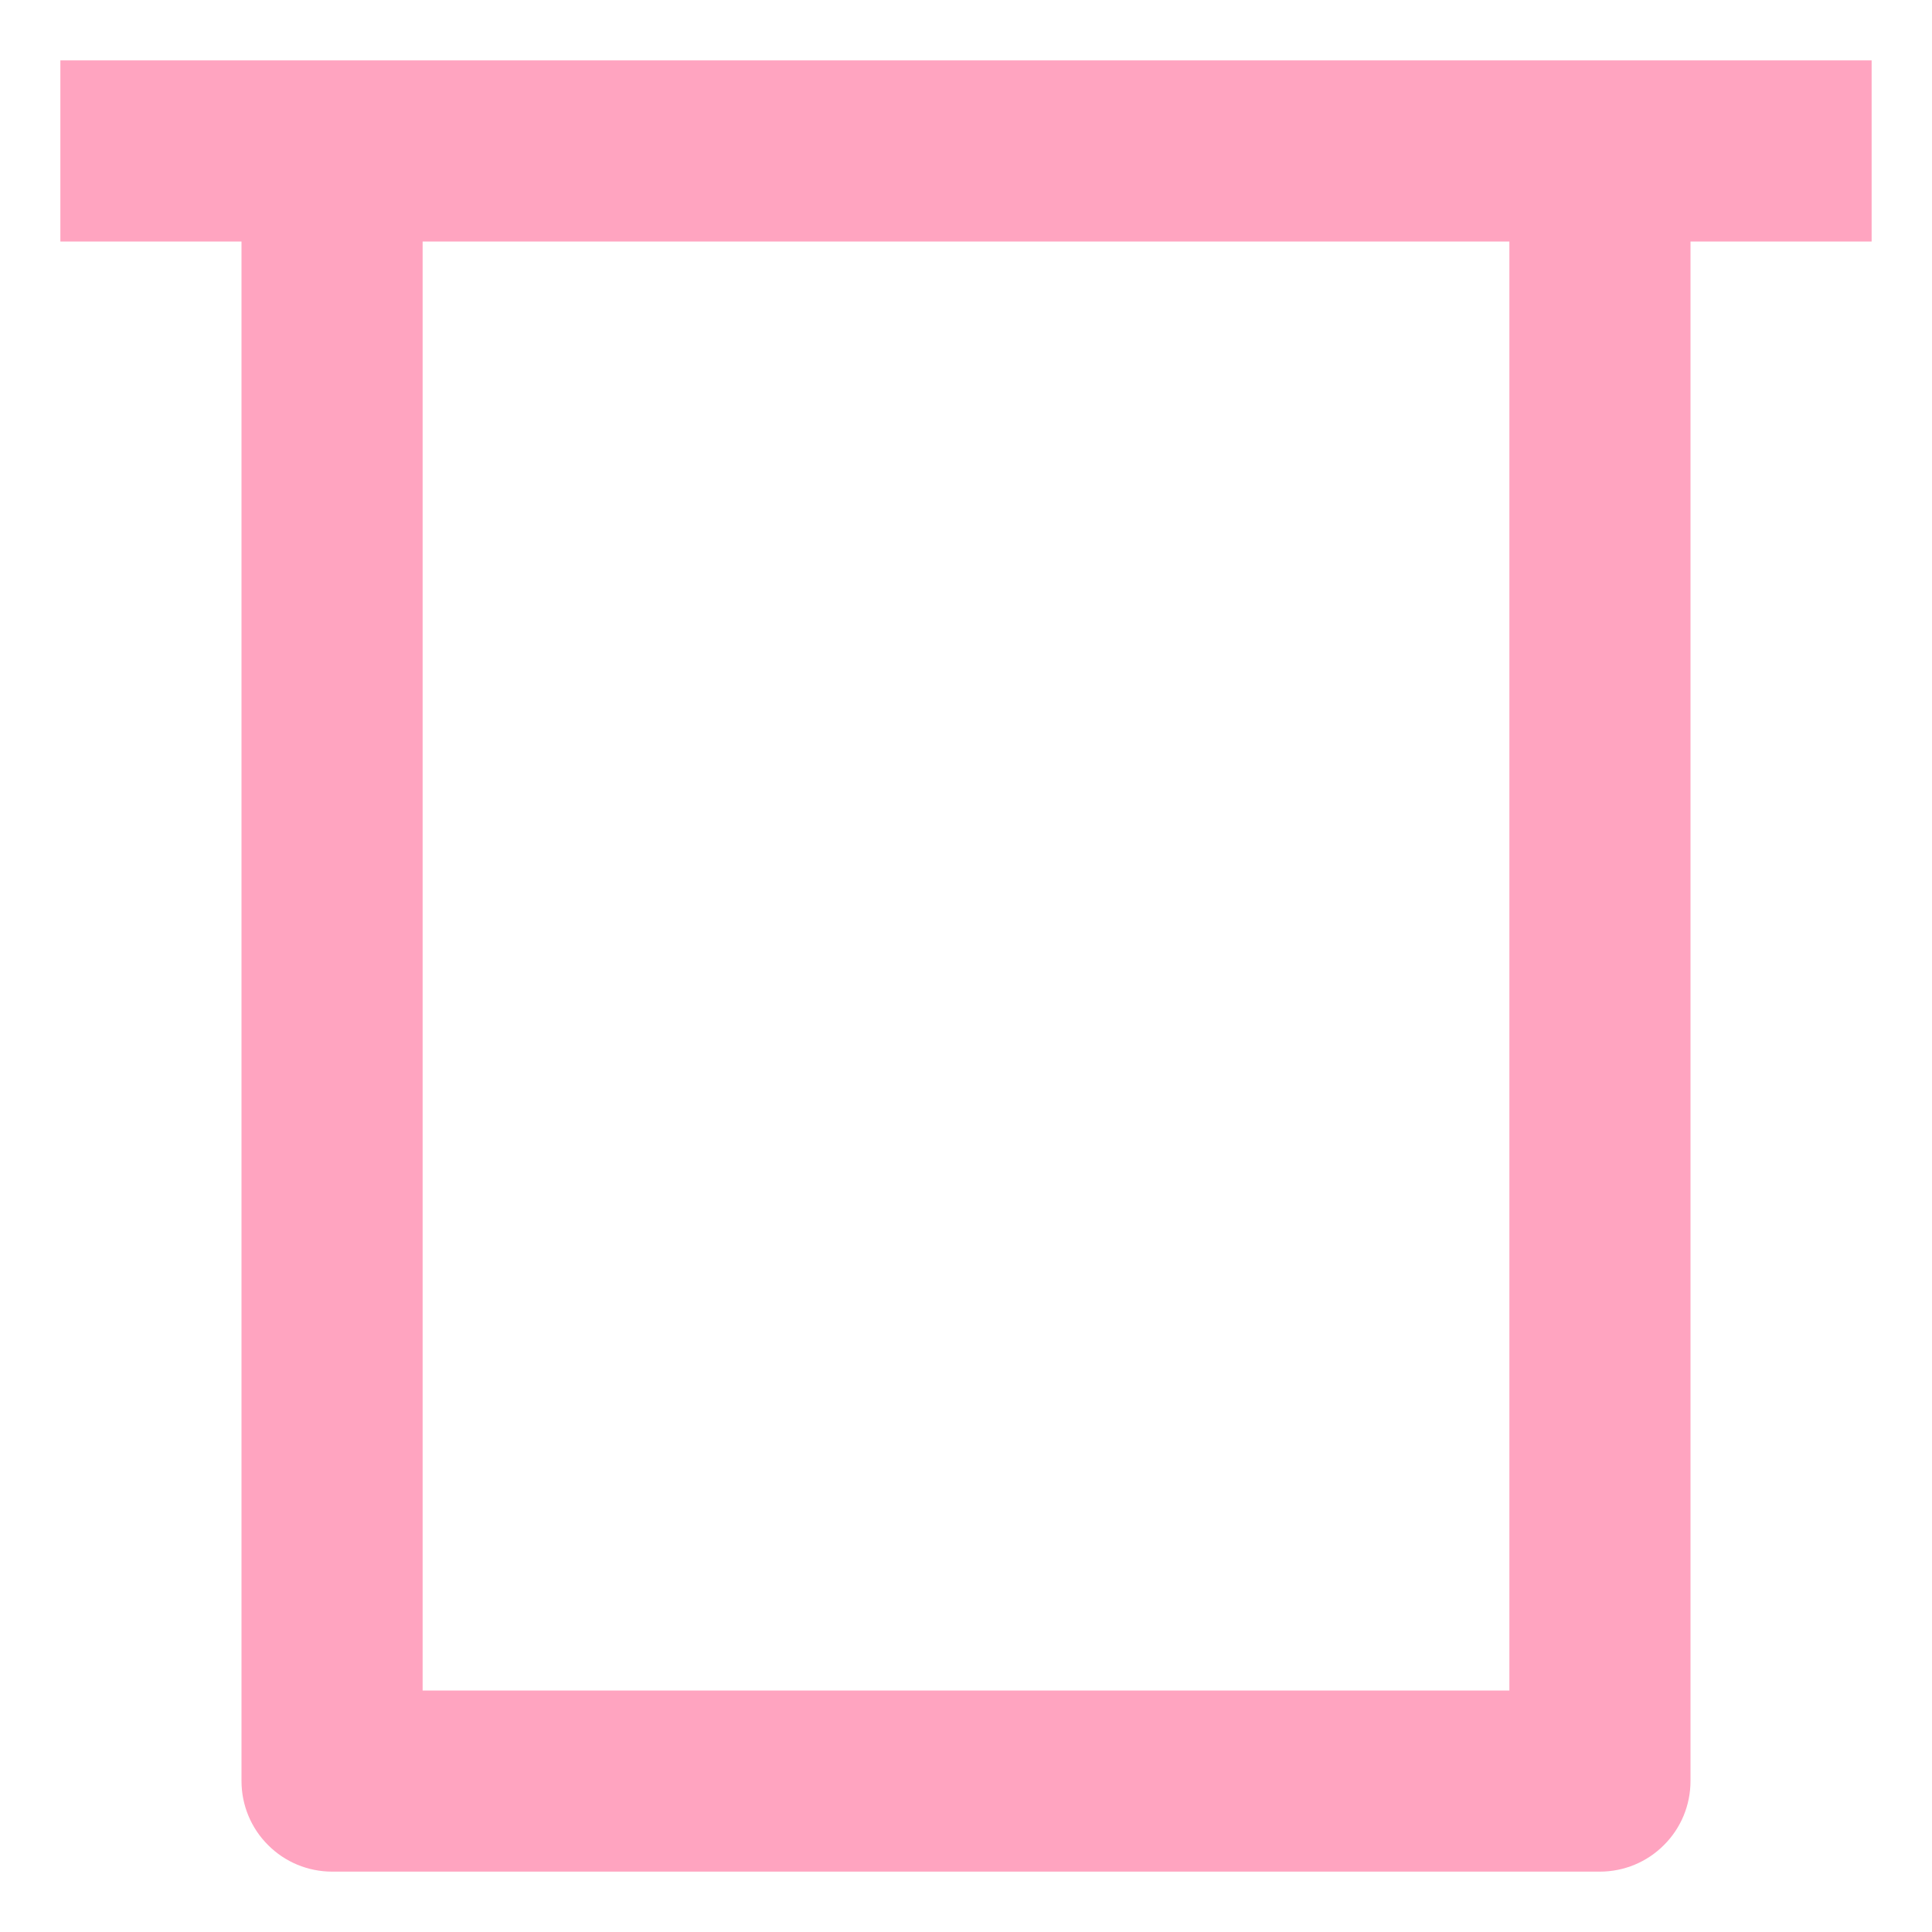 <svg width="16" height="16" viewBox="0 0 16 16" fill="none" xmlns="http://www.w3.org/2000/svg">
<path d="M2.75 0.5H0.5V2H2V14.75C2 14.949 2.079 15.14 2.22 15.28C2.36 15.421 2.551 15.5 2.75 15.5H13.25C13.449 15.5 13.64 15.421 13.78 15.28C13.921 15.14 14 14.949 14 14.75V2H15.5V0.5H2.75ZM12.5 14H3.5V2H12.5V14Z" fill="#FFA4C0"/>
</svg>
